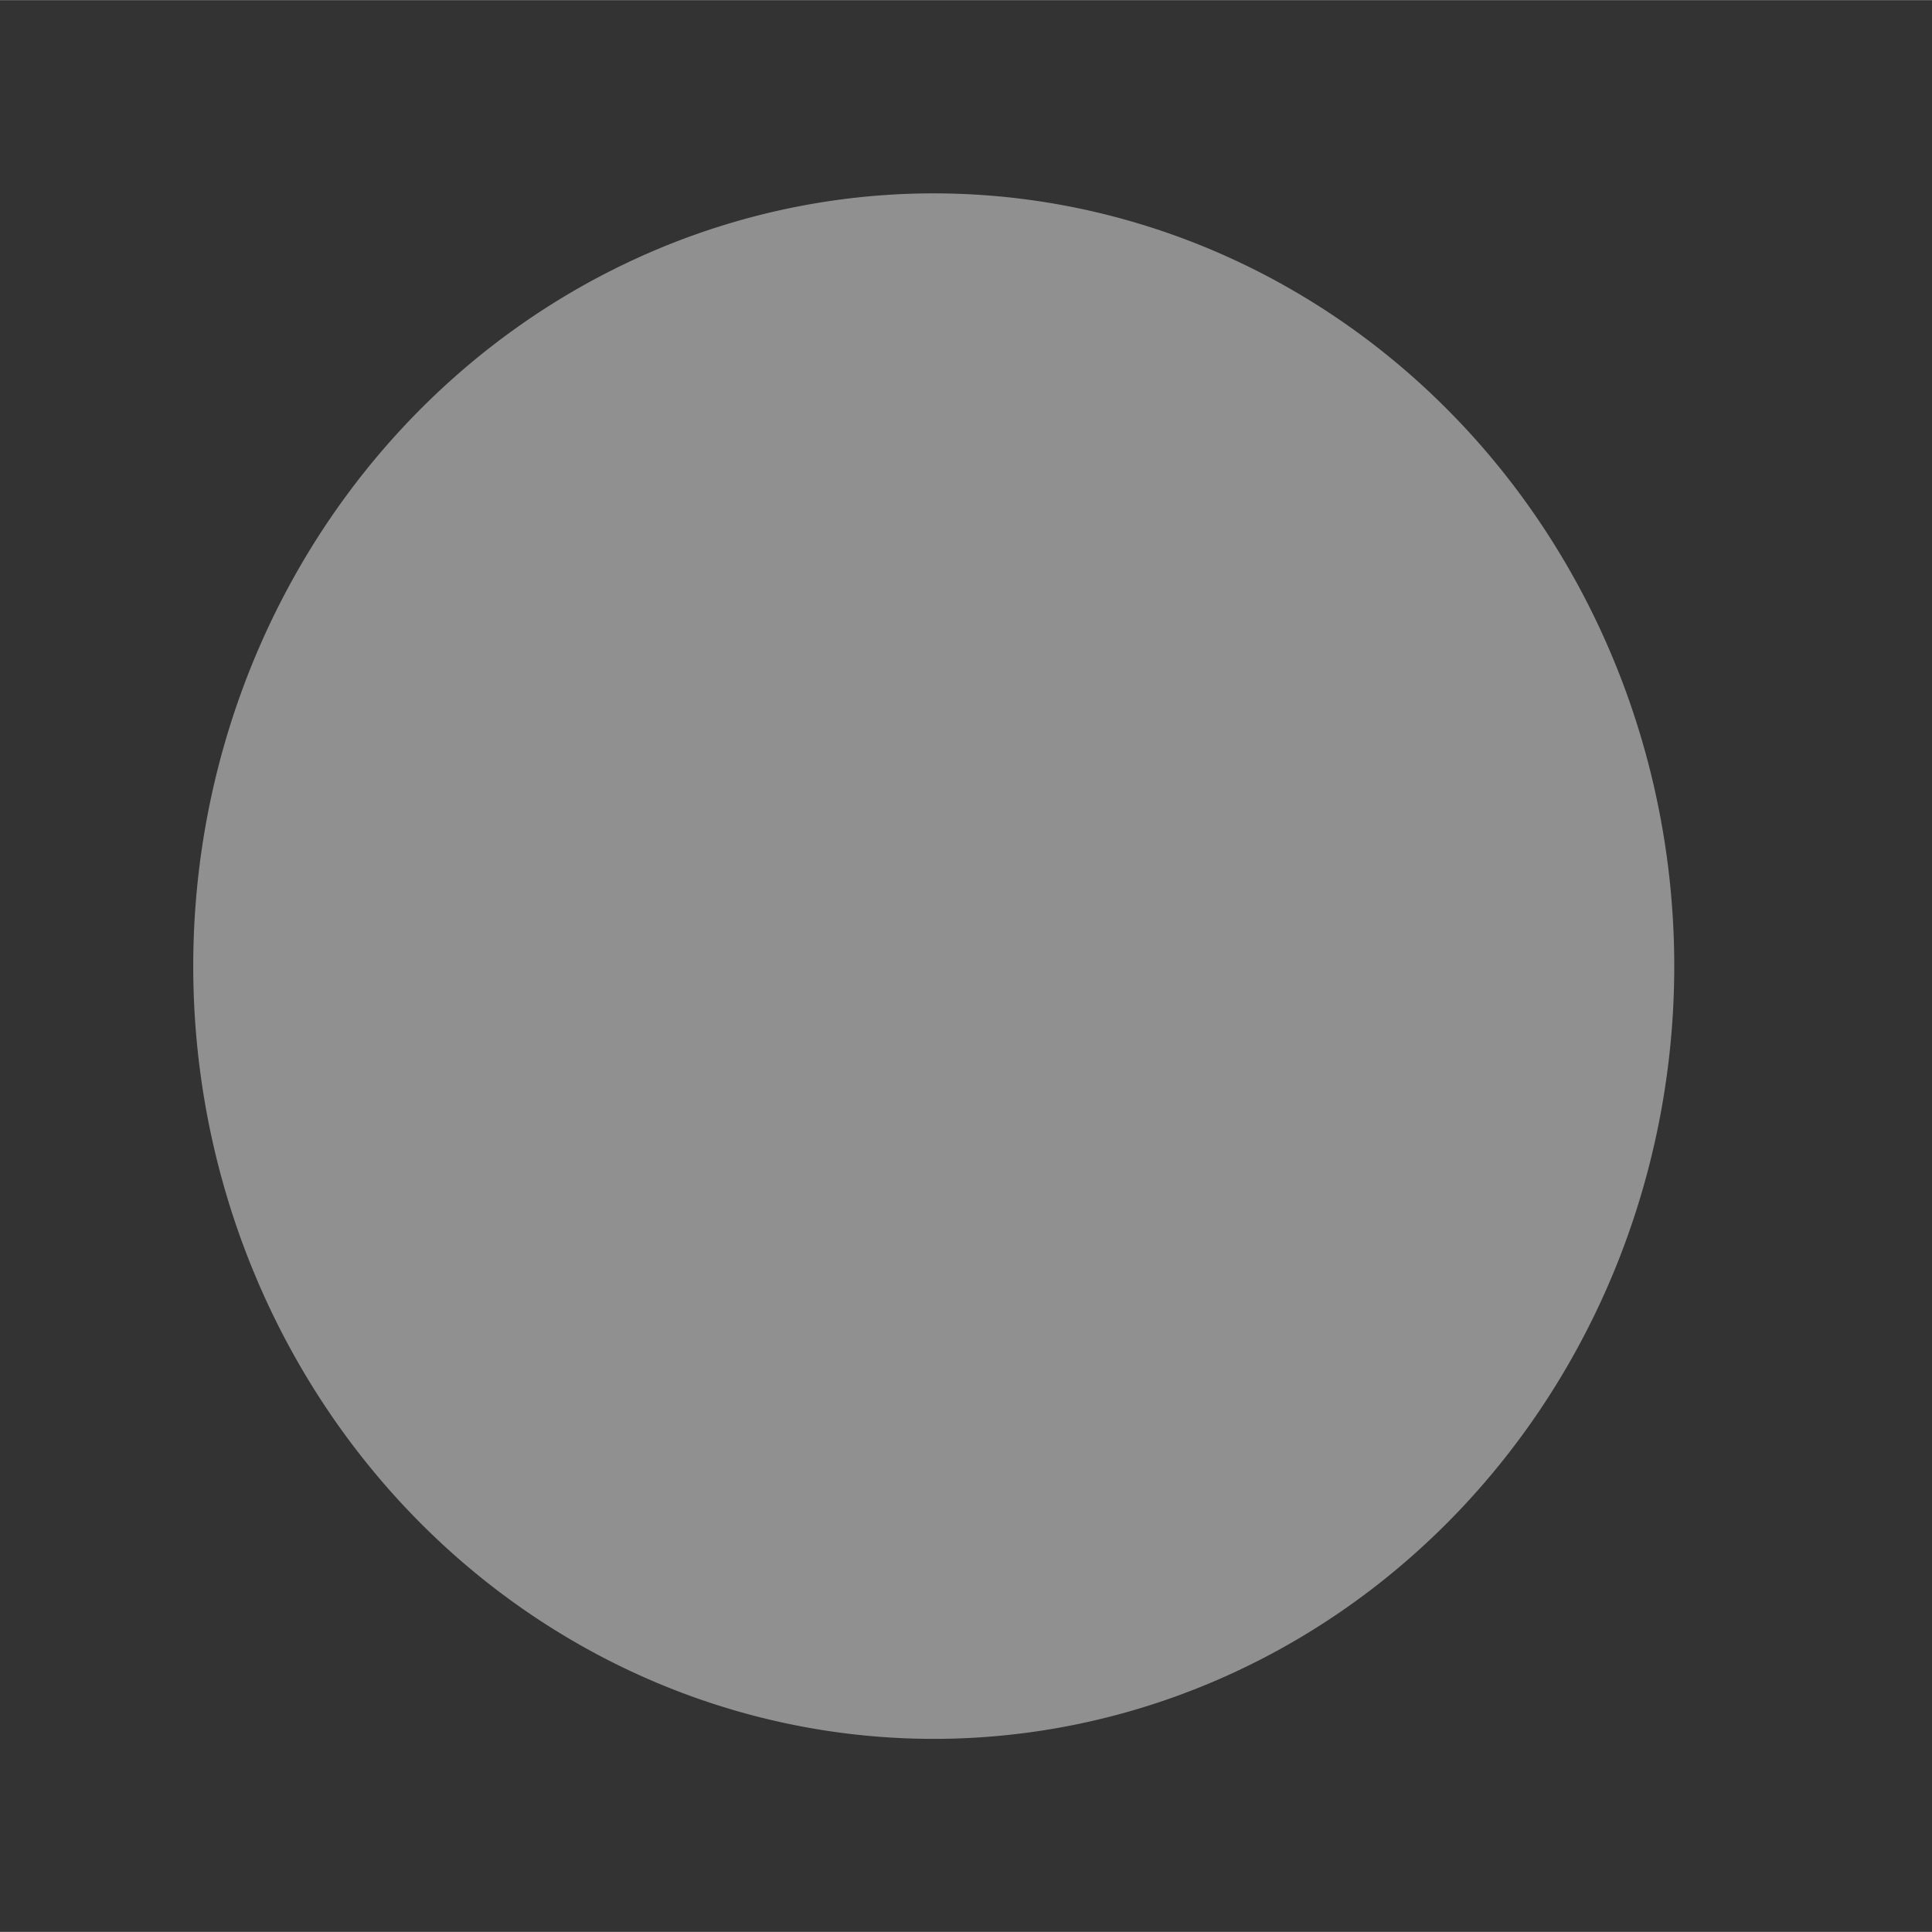 <?xml version="1.0" encoding="UTF-8" standalone="no"?>
<!-- Created with Inkscape (http://www.inkscape.org/) -->

<svg
   width="30"
   height="30"
   viewBox="0 0 7.938 7.937"
   version="1.1"
   id="svg1"
   xml:space="preserve"
   inkscape:version="1.4 (86a8ad7, 2024-10-11)"
   sodipodi:docname="Cross.svg"
   inkscape:export-filename="ManaBar.png"
   inkscape:export-xdpi="96"
   inkscape:export-ydpi="96"
   xmlns:inkscape="http://www.inkscape.org/namespaces/inkscape"
   xmlns:sodipodi="http://sodipodi.sourceforge.net/DTD/sodipodi-0.dtd"
   xmlns="http://www.w3.org/2000/svg"
   xmlns:svg="http://www.w3.org/2000/svg"><rect x="0" y="0" width="7.938" height="7.937" fill="#333333" stroke="none"/><sodipodi:namedview
     id="namedview1"
     pagecolor="#505050"
     bordercolor="#eeeeee"
     borderopacity="1"
     inkscape:showpageshadow="0"
     inkscape:pageopacity="0"
     inkscape:pagecheckerboard="0"
     inkscape:deskcolor="#d1d1d1"
     inkscape:document-units="mm"
     showgrid="true"
     inkscape:zoom="22.627417"
     inkscape:cx="14.407301"
     inkscape:cy="13.236155"
     inkscape:window-width="1920"
     inkscape:window-height="1009"
     inkscape:window-x="-8"
     inkscape:window-y="-8"
     inkscape:window-maximized="1"
     inkscape:current-layer="layer1"><inkscape:grid
       id="grid1"
       units="mm"
       originx="0"
       originy="0"
       spacingx="0.265"
       spacingy="0.265"
       empcolor="#0099e5"
       empopacity="0.302"
       color="#0099e5"
       opacity="0.149"
       empspacing="5"
       enabled="true"
       visible="true" /></sodipodi:namedview><defs
     id="defs1"><pattern
       id="EMFhbasepattern"
       patternUnits="userSpaceOnUse"
       width="6"
       height="6"
       x="0"
       y="0" /><pattern
       id="EMFhbasepattern-1"
       patternUnits="userSpaceOnUse"
       width="6"
       height="6"
       x="0"
       y="0" /><pattern
       id="EMFhbasepattern-8"
       patternUnits="userSpaceOnUse"
       width="6"
       height="6"
       x="0"
       y="0" /><pattern
       id="EMFhbasepattern-5"
       patternUnits="userSpaceOnUse"
       width="6"
       height="6"
       x="0"
       y="0" /></defs><g
     inkscape:groupmode="layer"
     id="layer1"
     inkscape:label="a"
     style="opacity:0.5"><g
       inkscape:groupmode="layer"
       id="layer2"
       inkscape:label="a" /><path
       style="display:none;fill:#eeeeee;stroke-width:2.646;stroke-linecap:round;stroke-linejoin:round;paint-order:stroke markers fill"
       d="M 2.646,3.969 6.615,0 H 7.937 V 1.323 L 3.969,5.292 5.292,6.615 H 2.646 L 1.323,7.937 H 0 V 6.615 L 1.323,5.292 V 2.646 Z"
       id="path2" /><path
       style="display:none;opacity:1;fill:#eeeeee;stroke-width:2.646;stroke-linecap:round;stroke-linejoin:round;paint-order:stroke markers fill"
       d="M 1.323,1.323 H 0 L 2.646,3.969 0,6.615 l 1.323,2e-7 -1e-7,1.323 2.646,-2.646 2.646,2.646 1e-7,-1.323 1.323,-2e-7 L 5.292,3.969 7.937,1.323 H 6.615 L 6.615,0 3.969,2.646 1.323,0 Z"
       id="path1"
       sodipodi:nodetypes="ccccccccccccccccc" /><path
       style="fill:#eeeeee;stroke-width:2.646;stroke-linecap:round;stroke-linejoin:round;paint-order:stroke markers fill"
       id="path5"
       sodipodi:type="arc"
       sodipodi:cx="3.836458"
       sodipodi:cy="3.96875"
       sodipodi:rx="3.0427082"
       sodipodi:ry="3.175"
       sodipodi:start="0"
       sodipodi:end="6.2830886"
       sodipodi:open="true"
       sodipodi:arc-type="arc"
       d="M 6.879,3.969 A 3.043,3.175 0 0 1 3.837,7.144 3.043,3.175 0 0 1 0.794,3.969 3.043,3.175 0 0 1 3.836,0.794 3.043,3.175 0 0 1 6.879,3.968" /><path
       style="fill:#eeeeee;stroke-width:2.646;stroke-linecap:round;stroke-linejoin:round;paint-order:stroke markers fill"
       id="path6"
       sodipodi:type="arc"
       sodipodi:cx="3.9687498"
       sodipodi:cy="3.96875"
       sodipodi:rx="2.645833"
       sodipodi:ry="2.6458333"
       sodipodi:start="0"
       sodipodi:end="6.2830886"
       sodipodi:open="true"
       sodipodi:arc-type="arc"
       d="M 6.615,3.969 A 2.646,2.646 0 0 1 3.969,6.615 2.646,2.646 0 0 1 1.323,3.969 2.646,2.646 0 0 1 3.969,1.323 2.646,2.646 0 0 1 6.615,3.968" /></g></svg>
